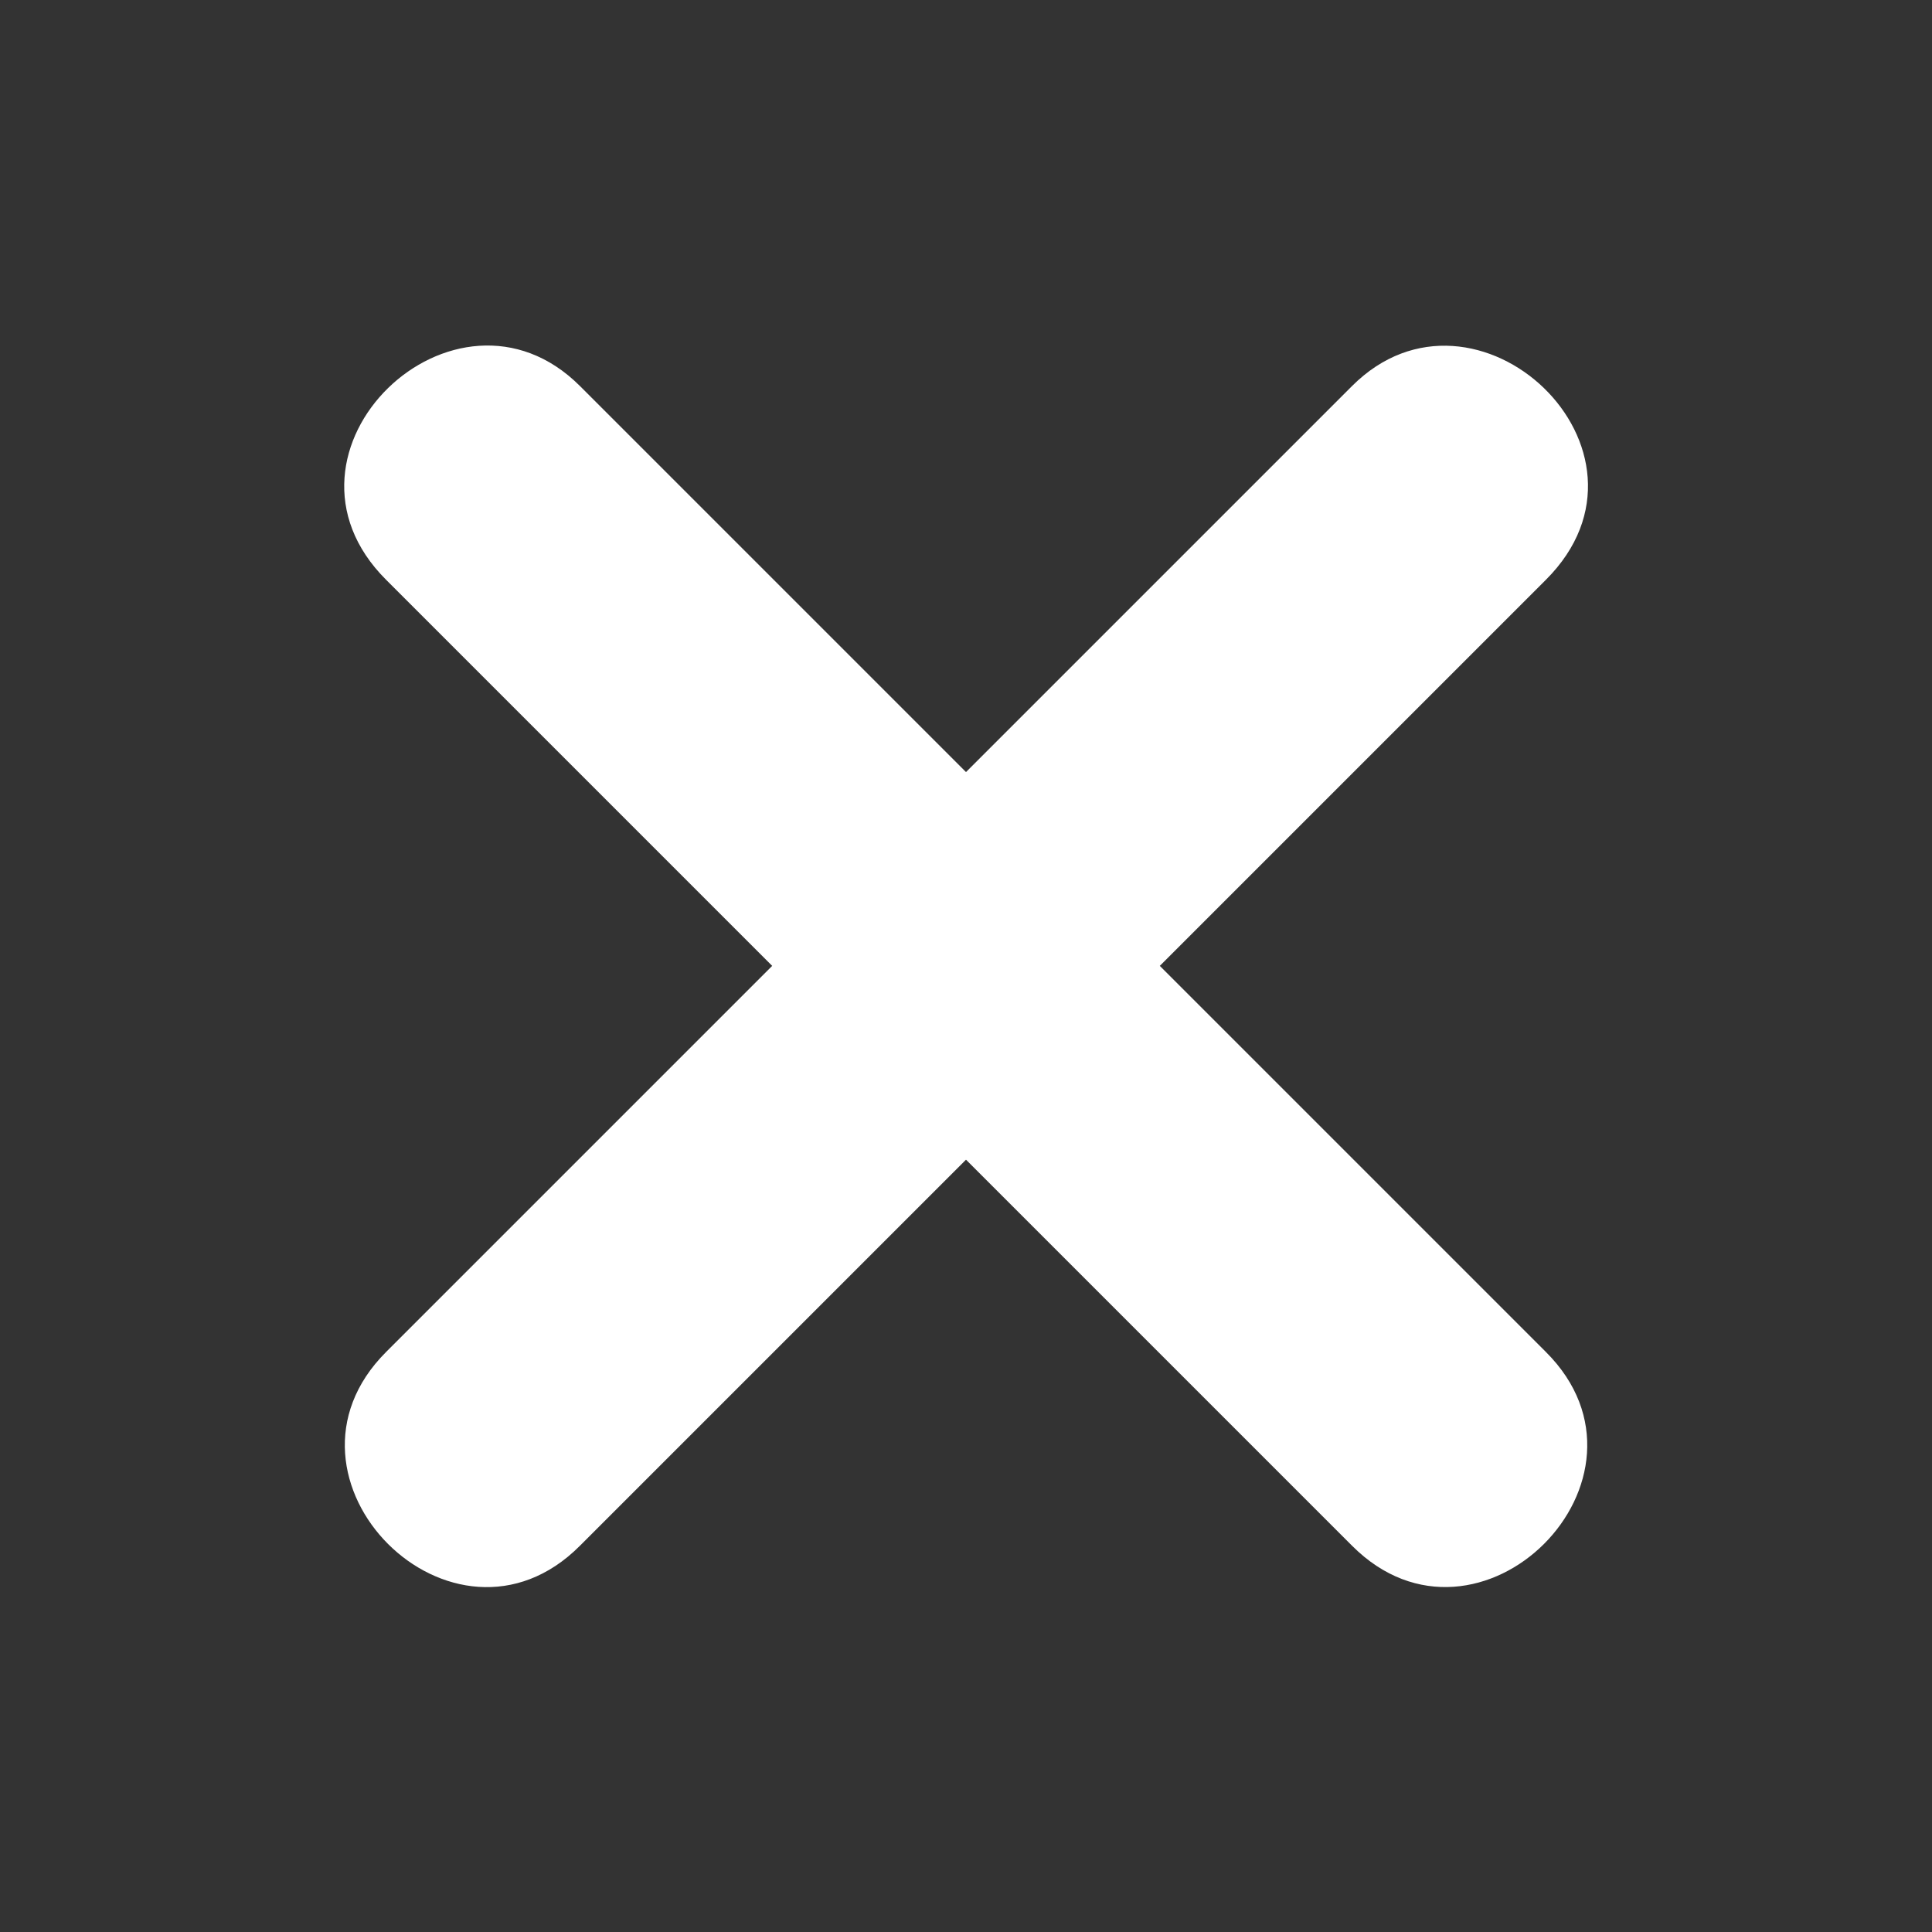 <svg fill="#fff" height="16" width="16" xmlns="http://www.w3.org/2000/svg"><rect width="100%" height="100%" fill="#333333" stroke="none"/><path d="m11.197 3.197-3.197 3.197-3.197-3.197c-1.029-1.029-2.674.539-1.605 1.605l3.197 3.197-3.197 3.197c-1.051 1.049.557 2.657 1.605 1.605l3.197-3.197 3.197 3.197c1.049 1.051 2.657-.557 1.605-1.605l-3.197-3.197 3.197-3.197c1.075-1.073-.583-2.628-1.605-1.605z"/></svg>